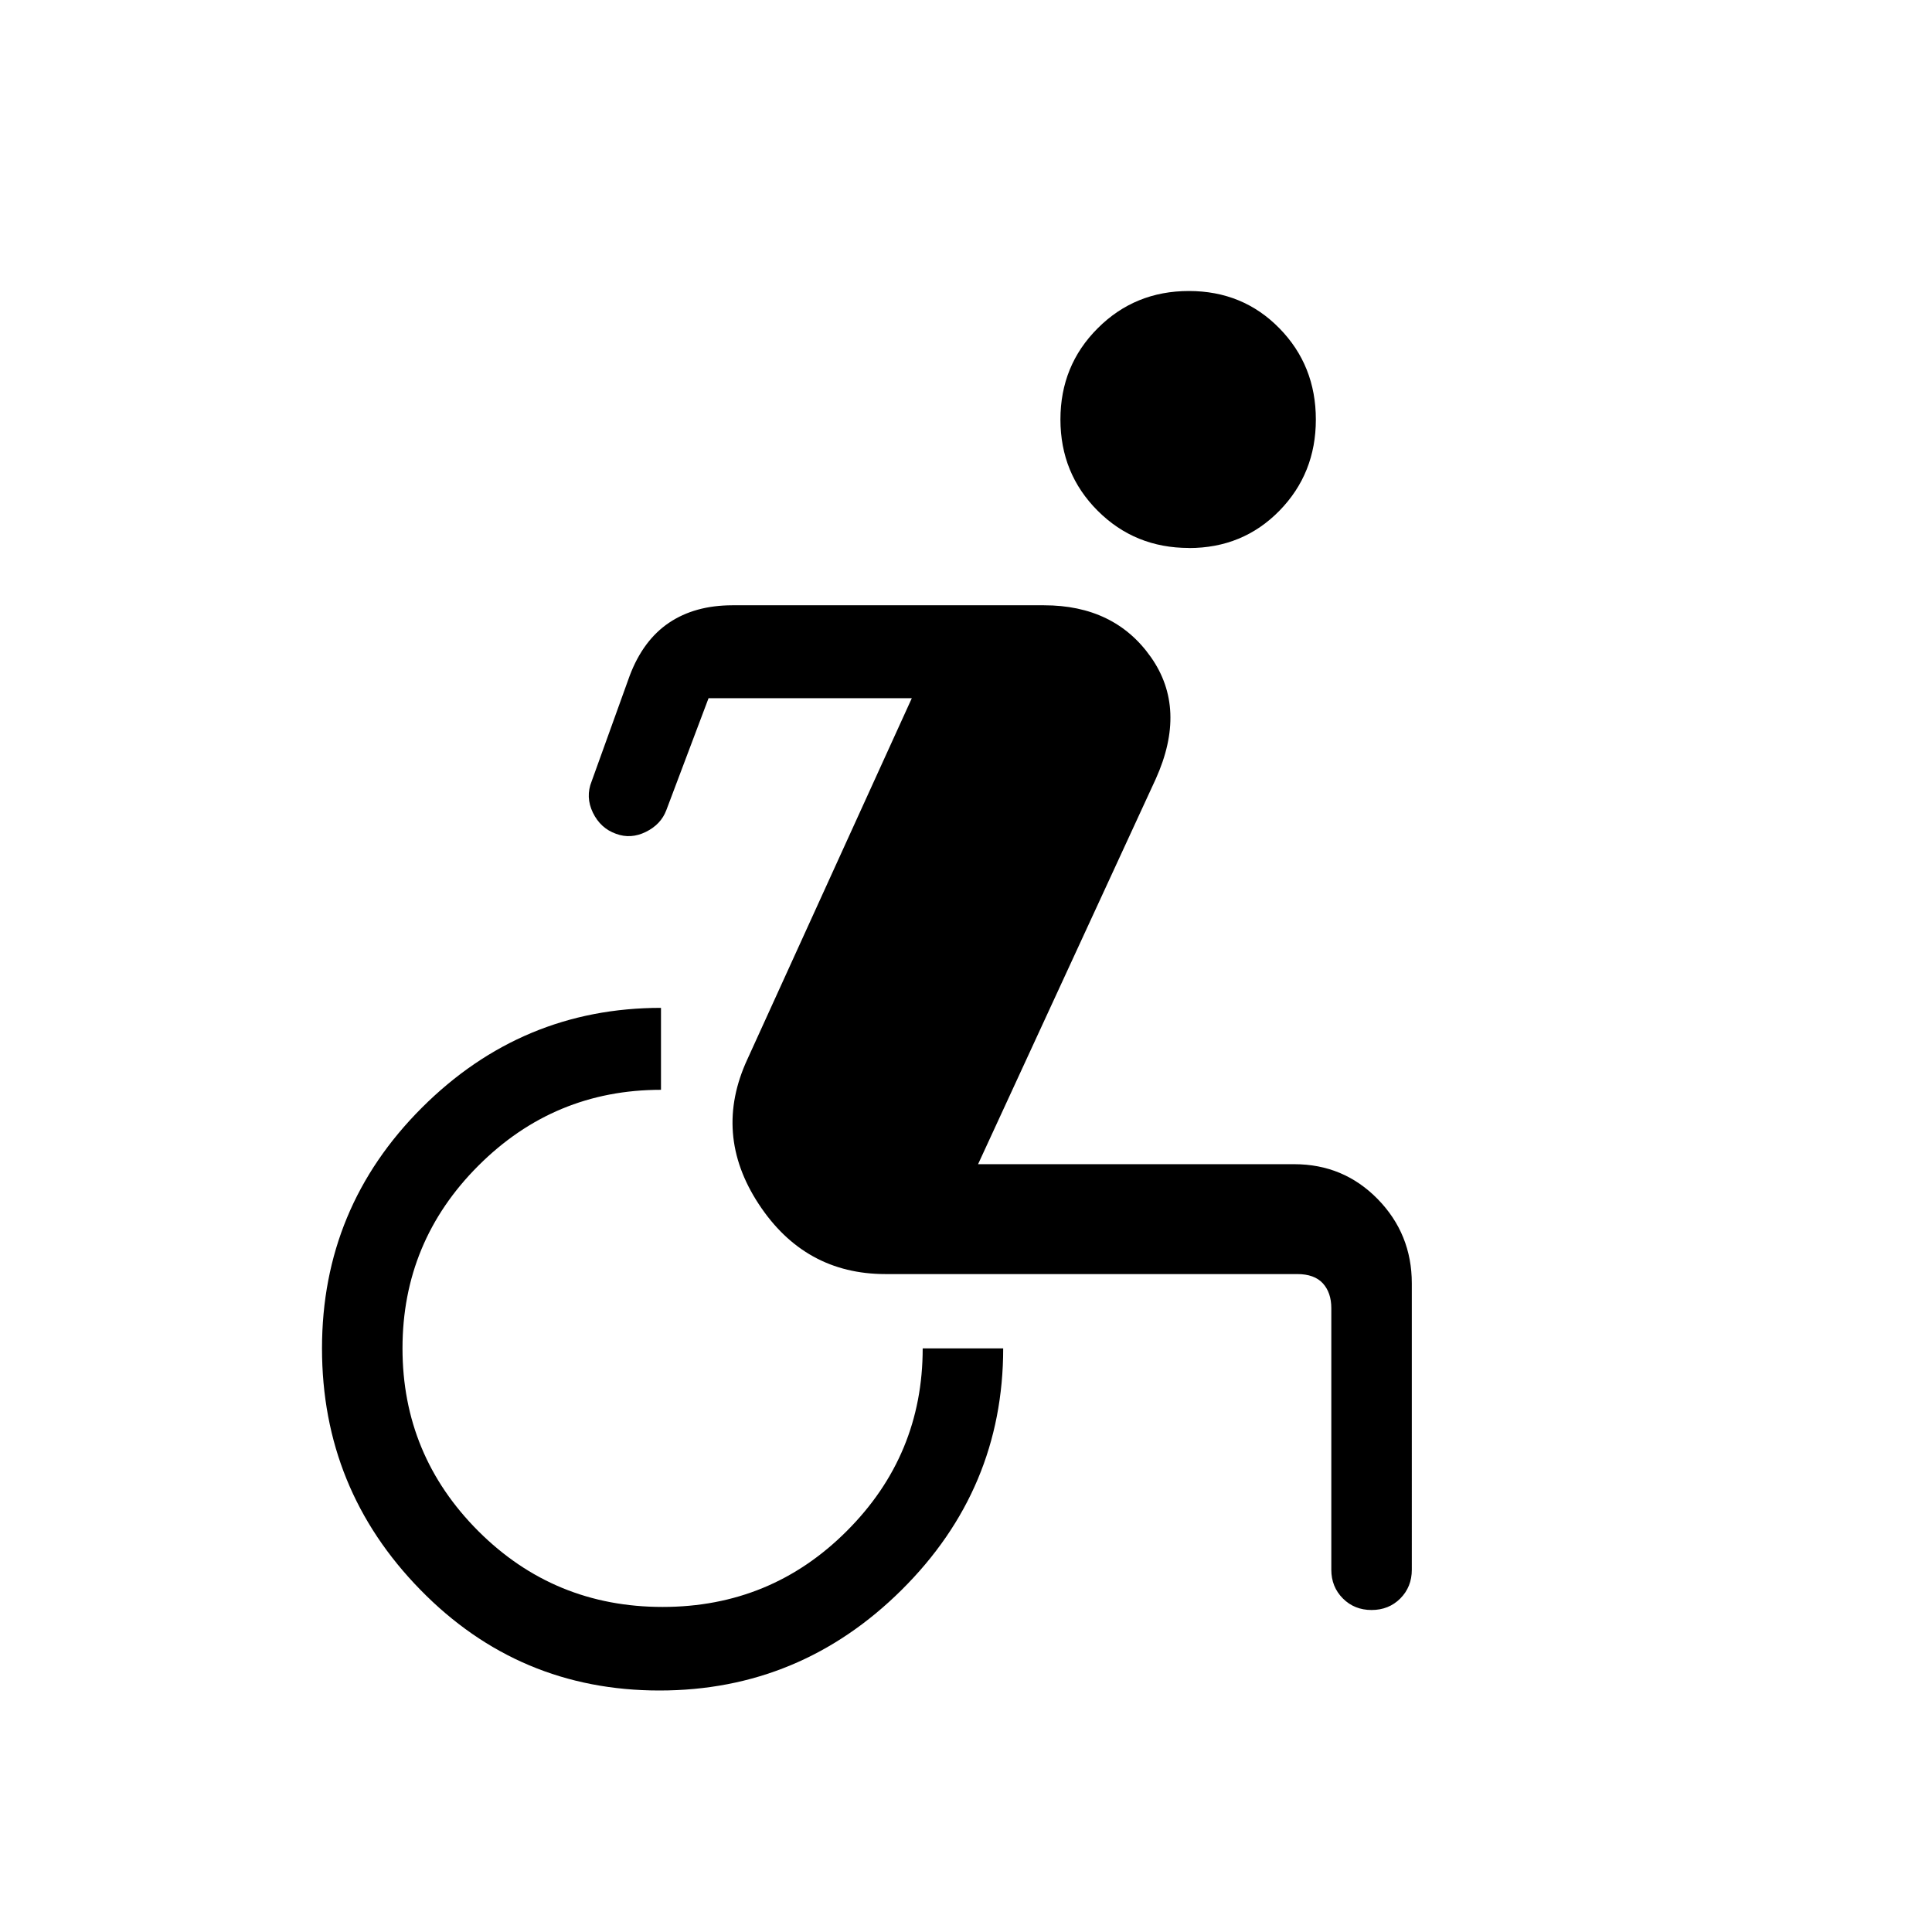 <svg xmlns="http://www.w3.org/2000/svg" width="1em" height="1em" viewBox="0 0 24 24"><path fill="currentColor" d="M8.192 21q-1.748 0-2.97-1.251Q4 18.5 4 16.75t1.241-2.99q1.242-1.24 2.97-1.24v1.018q-1.326 0-2.269.943Q5 15.423 5 16.75q0 1.327.942 2.27q.943.942 2.289.942t2.288-.943q.943-.942.943-2.269h1q0 1.748-1.261 3Q9.941 21 8.192 21M11 15.827q-1.004 0-1.575-.87t-.14-1.8l2.042-4.484H8.802l-.525 1.392q-.067.177-.254.269t-.37.024q-.193-.068-.288-.263q-.094-.195-.015-.39l.473-1.313q.167-.44.488-.656t.785-.217h3.873q.875 0 1.328.644q.453.643.06 1.514l-2.207 4.785h3.927q.613 0 1.037.433q.424.434.424 1.047V19.5q0 .213-.143.357q-.143.143-.357.143q-.213 0-.356-.143q-.144-.144-.144-.357v-3.25q0-.192-.105-.308q-.106-.115-.318-.115zm3.77-9.02q-.672 0-1.134-.462t-.463-1.133q0-.672.463-1.134q.462-.463 1.133-.463t1.124.463q.453.462.453 1.134q0 .67-.453 1.133q-.453.463-1.124.463"/></svg>